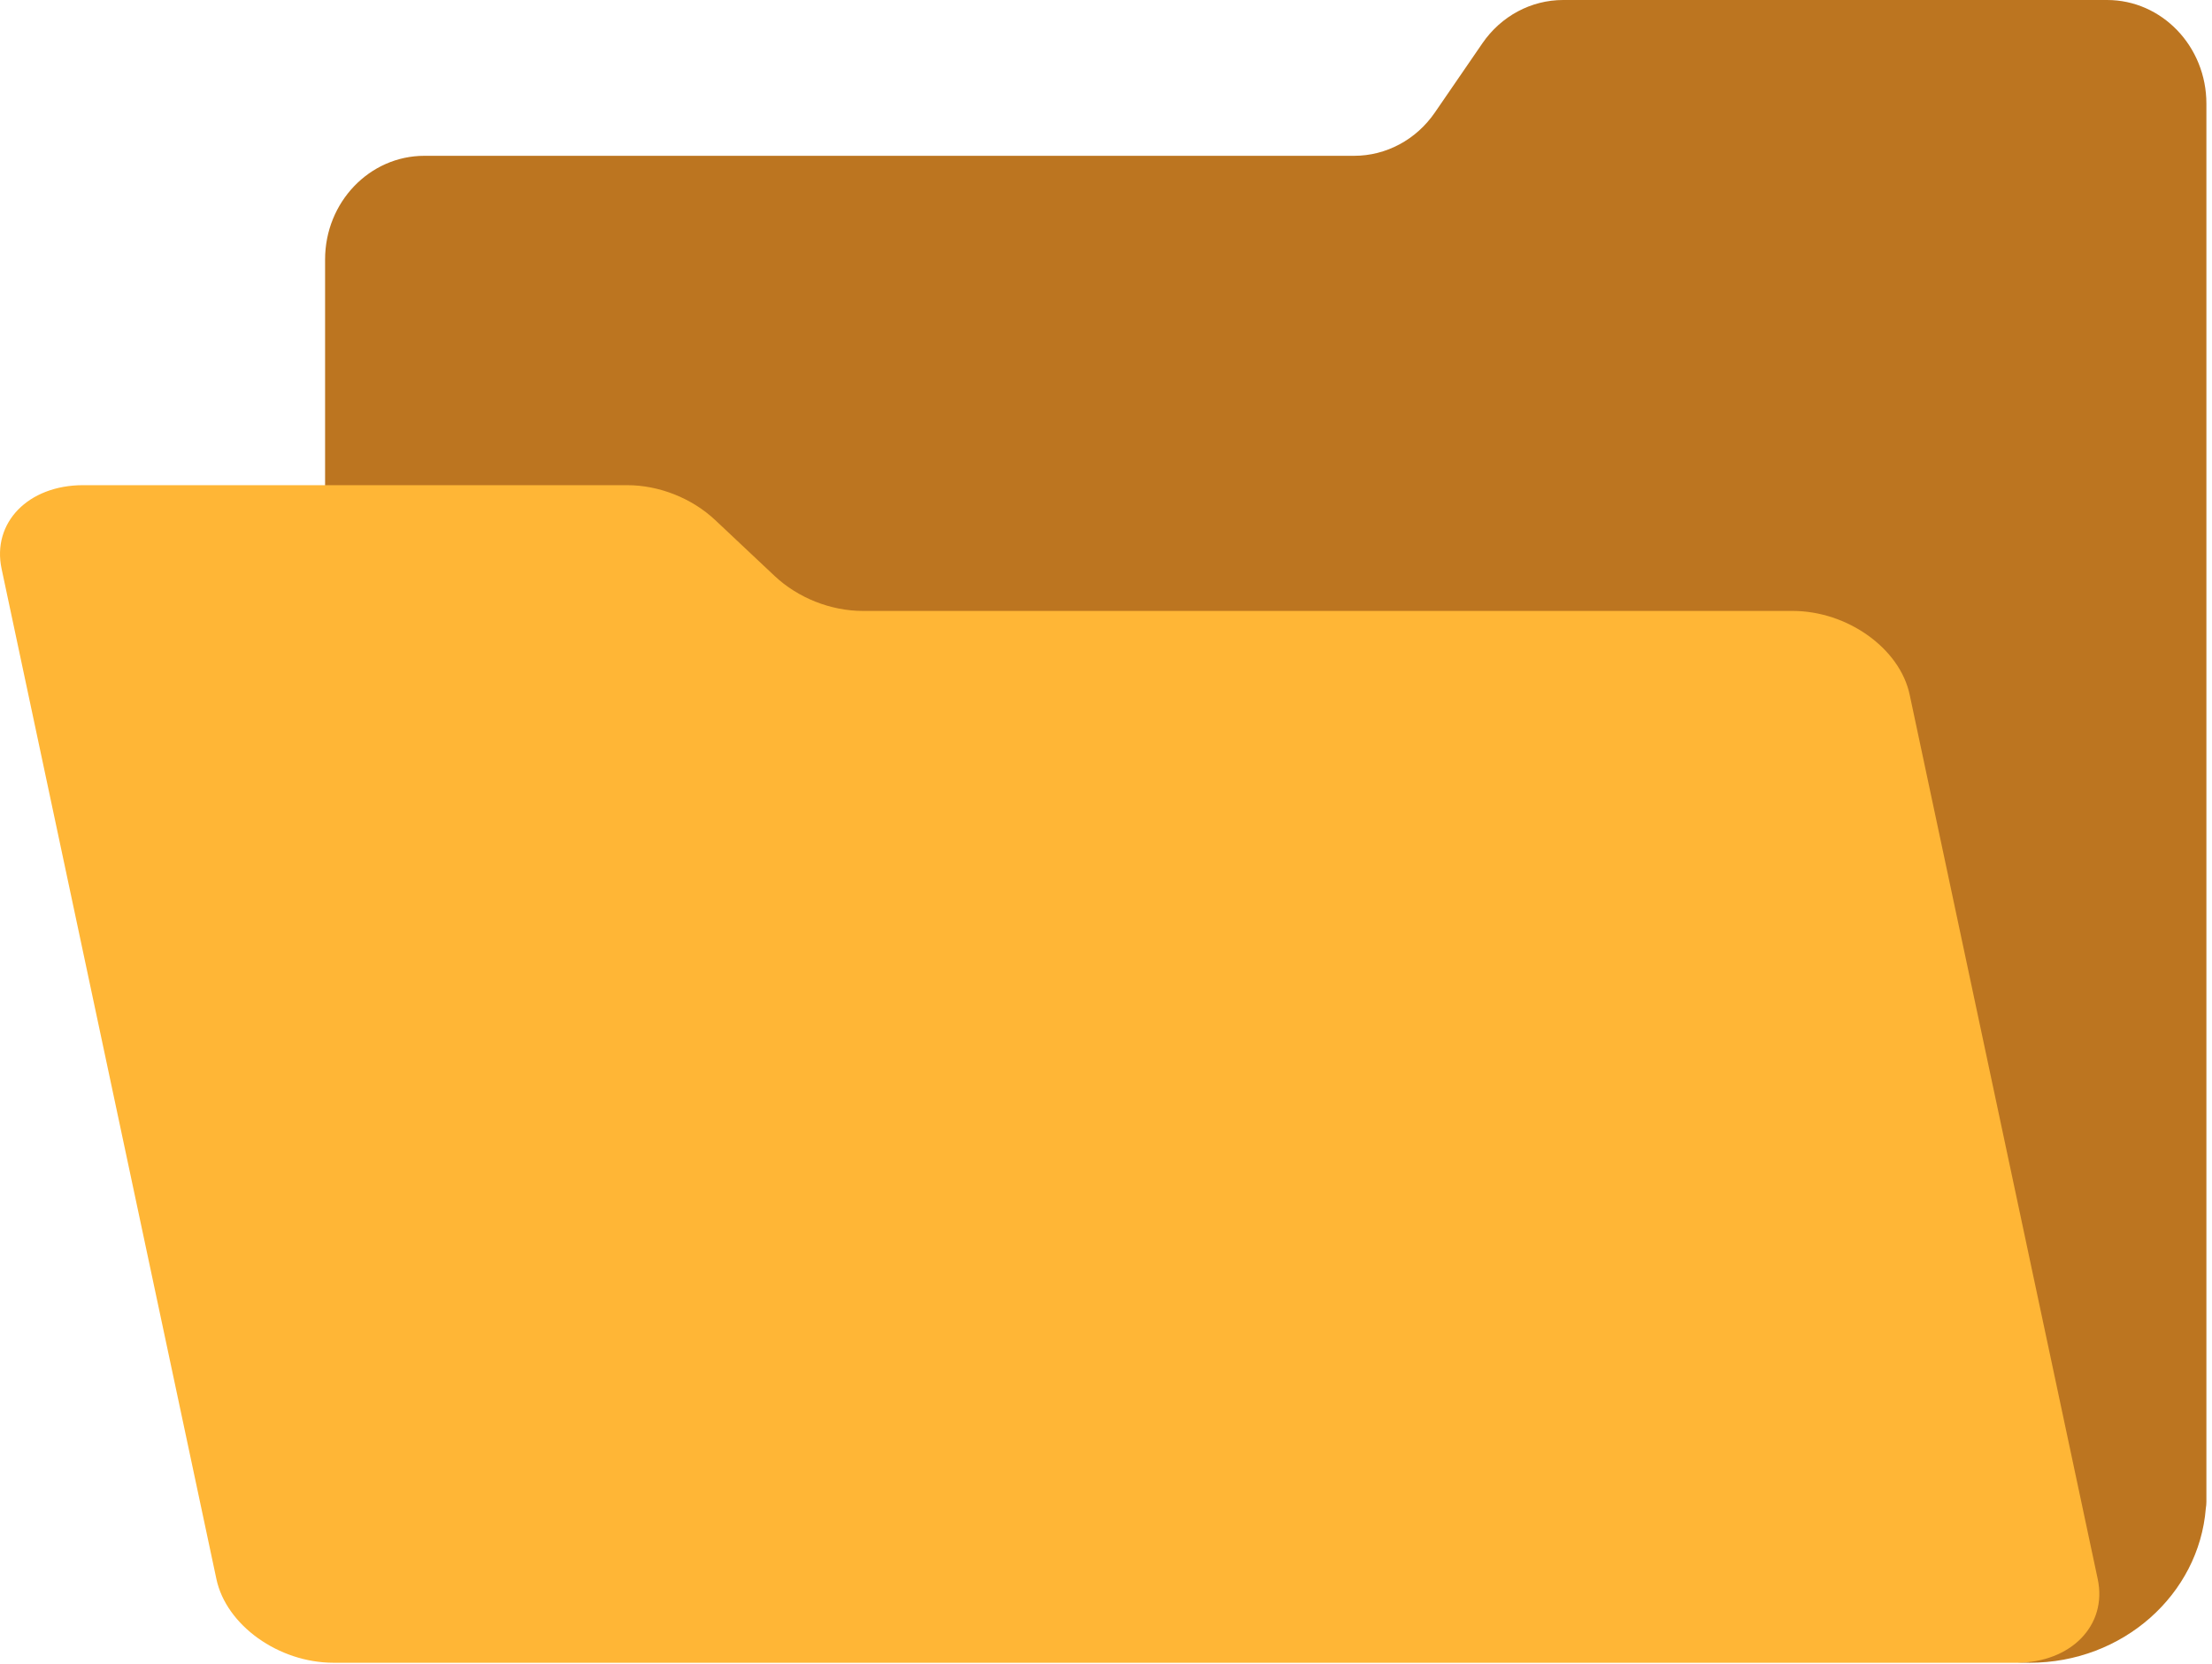 <svg width="109" height="82" viewBox="0 0 109 82" fill="none" xmlns="http://www.w3.org/2000/svg">
<path d="M103.829 0H77.025C75.447 0 73.966 0.794 73.047 2.134L70.705 5.546C69.786 6.885 68.305 7.679 66.727 7.679H20.913C18.21 7.679 16.019 9.967 16.019 12.789V66.796C16.019 69.618 18.21 71.905 20.913 71.905H91.52C91.383 72.486 91.308 73.089 91.308 73.709C91.308 78.26 95.207 81.95 100.016 81.95C104.602 81.95 108.357 78.594 108.696 74.336C108.712 74.233 108.724 74.128 108.724 74.02V66.796V53.149V21.292V7.679V5.109C108.724 2.287 106.533 0 103.829 0Z" fill="#BC7520"/>
<path d="M35.245 25.634L38.172 28.388C39.321 29.469 40.938 30.11 42.517 30.11H88.33C91.033 30.11 93.617 31.956 94.101 34.234L103.369 77.826C103.853 80.103 102.054 81.95 99.351 81.95H16.435C13.732 81.95 11.148 80.103 10.664 77.826L2.856 41.098L0.52 30.11L0.079 28.036C-0.406 25.758 1.393 23.912 4.096 23.912H30.9C32.478 23.911 34.096 24.553 35.245 25.634Z" fill="#FFB636"/>
</svg>
